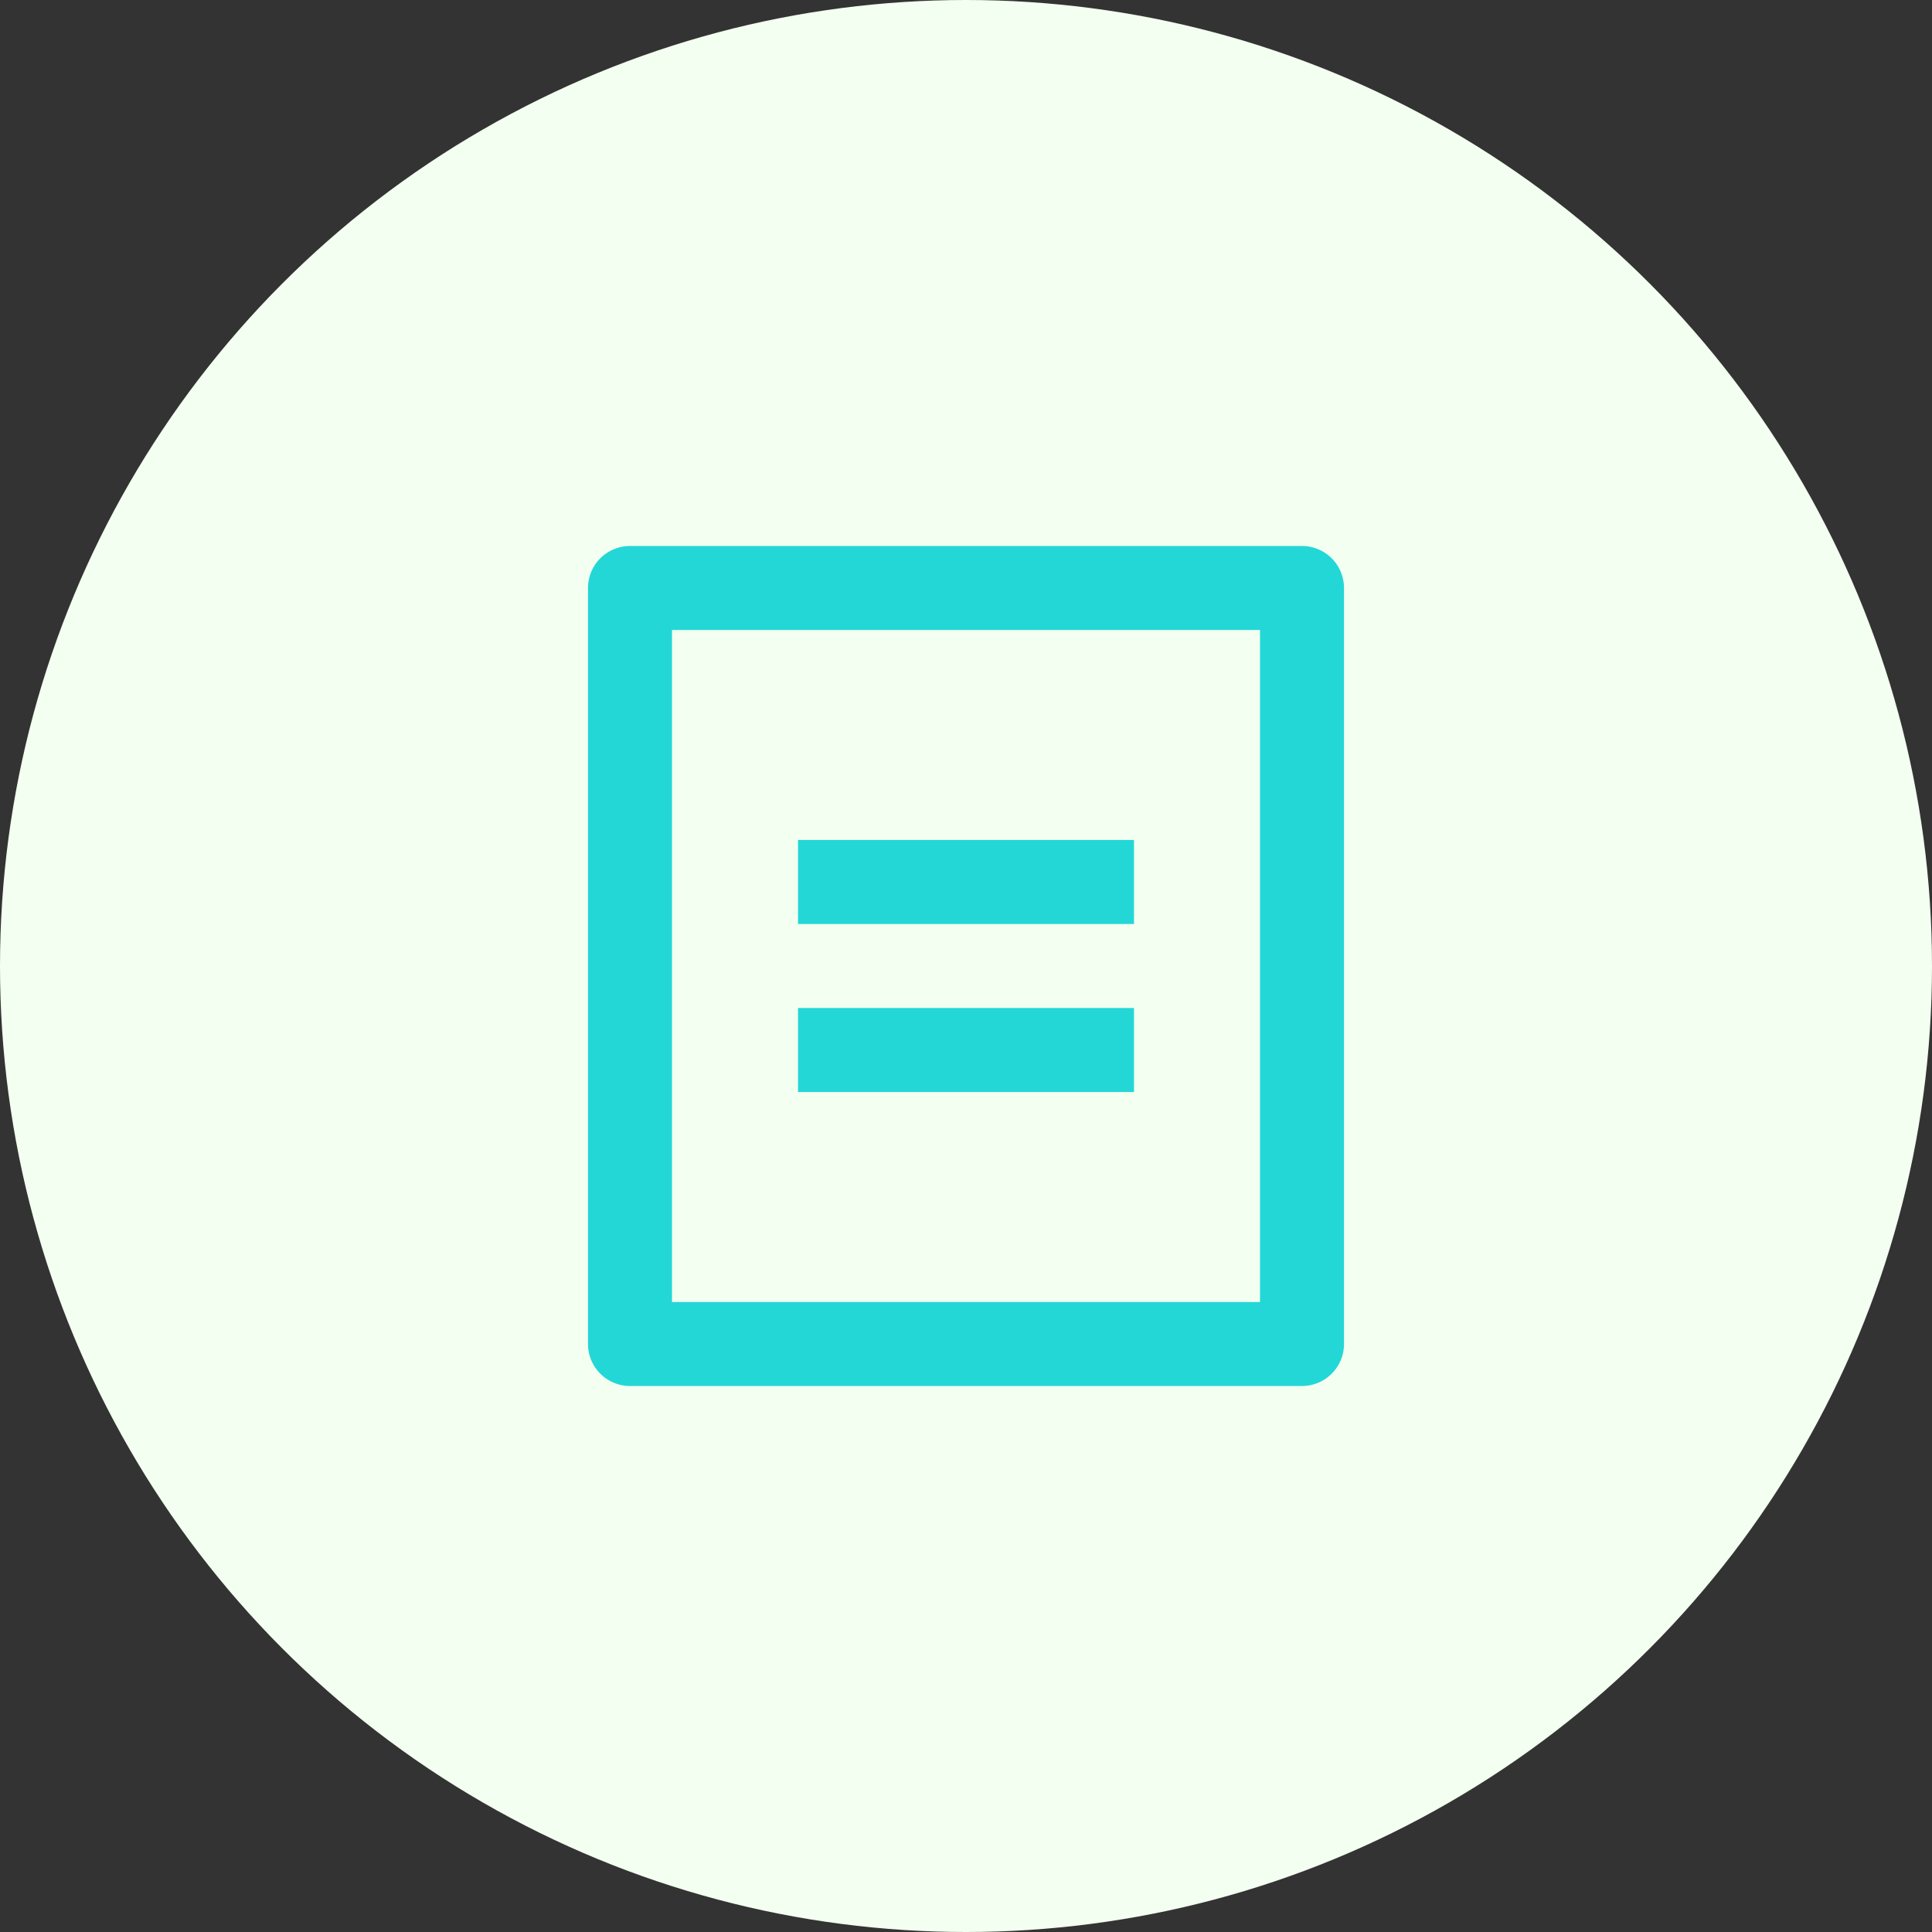<svg xmlns="http://www.w3.org/2000/svg" width="46" height="46" viewBox="0 0 46 46"><rect x="0" y="0" width="46" height="46" fill="#333333" stroke="none"/><defs><style>.a{fill:#f3fff0;}.b{fill:none;}.c{fill:#23d7d7;}</style></defs><g transform="translate(-1436 -289)"><circle class="a" cx="23" cy="23" r="23" transform="translate(1436 289)"/><g transform="translate(1447 300)"><path class="b" d="M0,0H24V24H0Z"/><path class="c" d="M20,22H4a1,1,0,0,1-1-1V3A1,1,0,0,1,4,2H20a1,1,0,0,1,1,1V21A1,1,0,0,1,20,22Zm-1-2V4H5V20ZM8,9h8v2H8Zm0,4h8v2H8Z"/></g></g></svg>